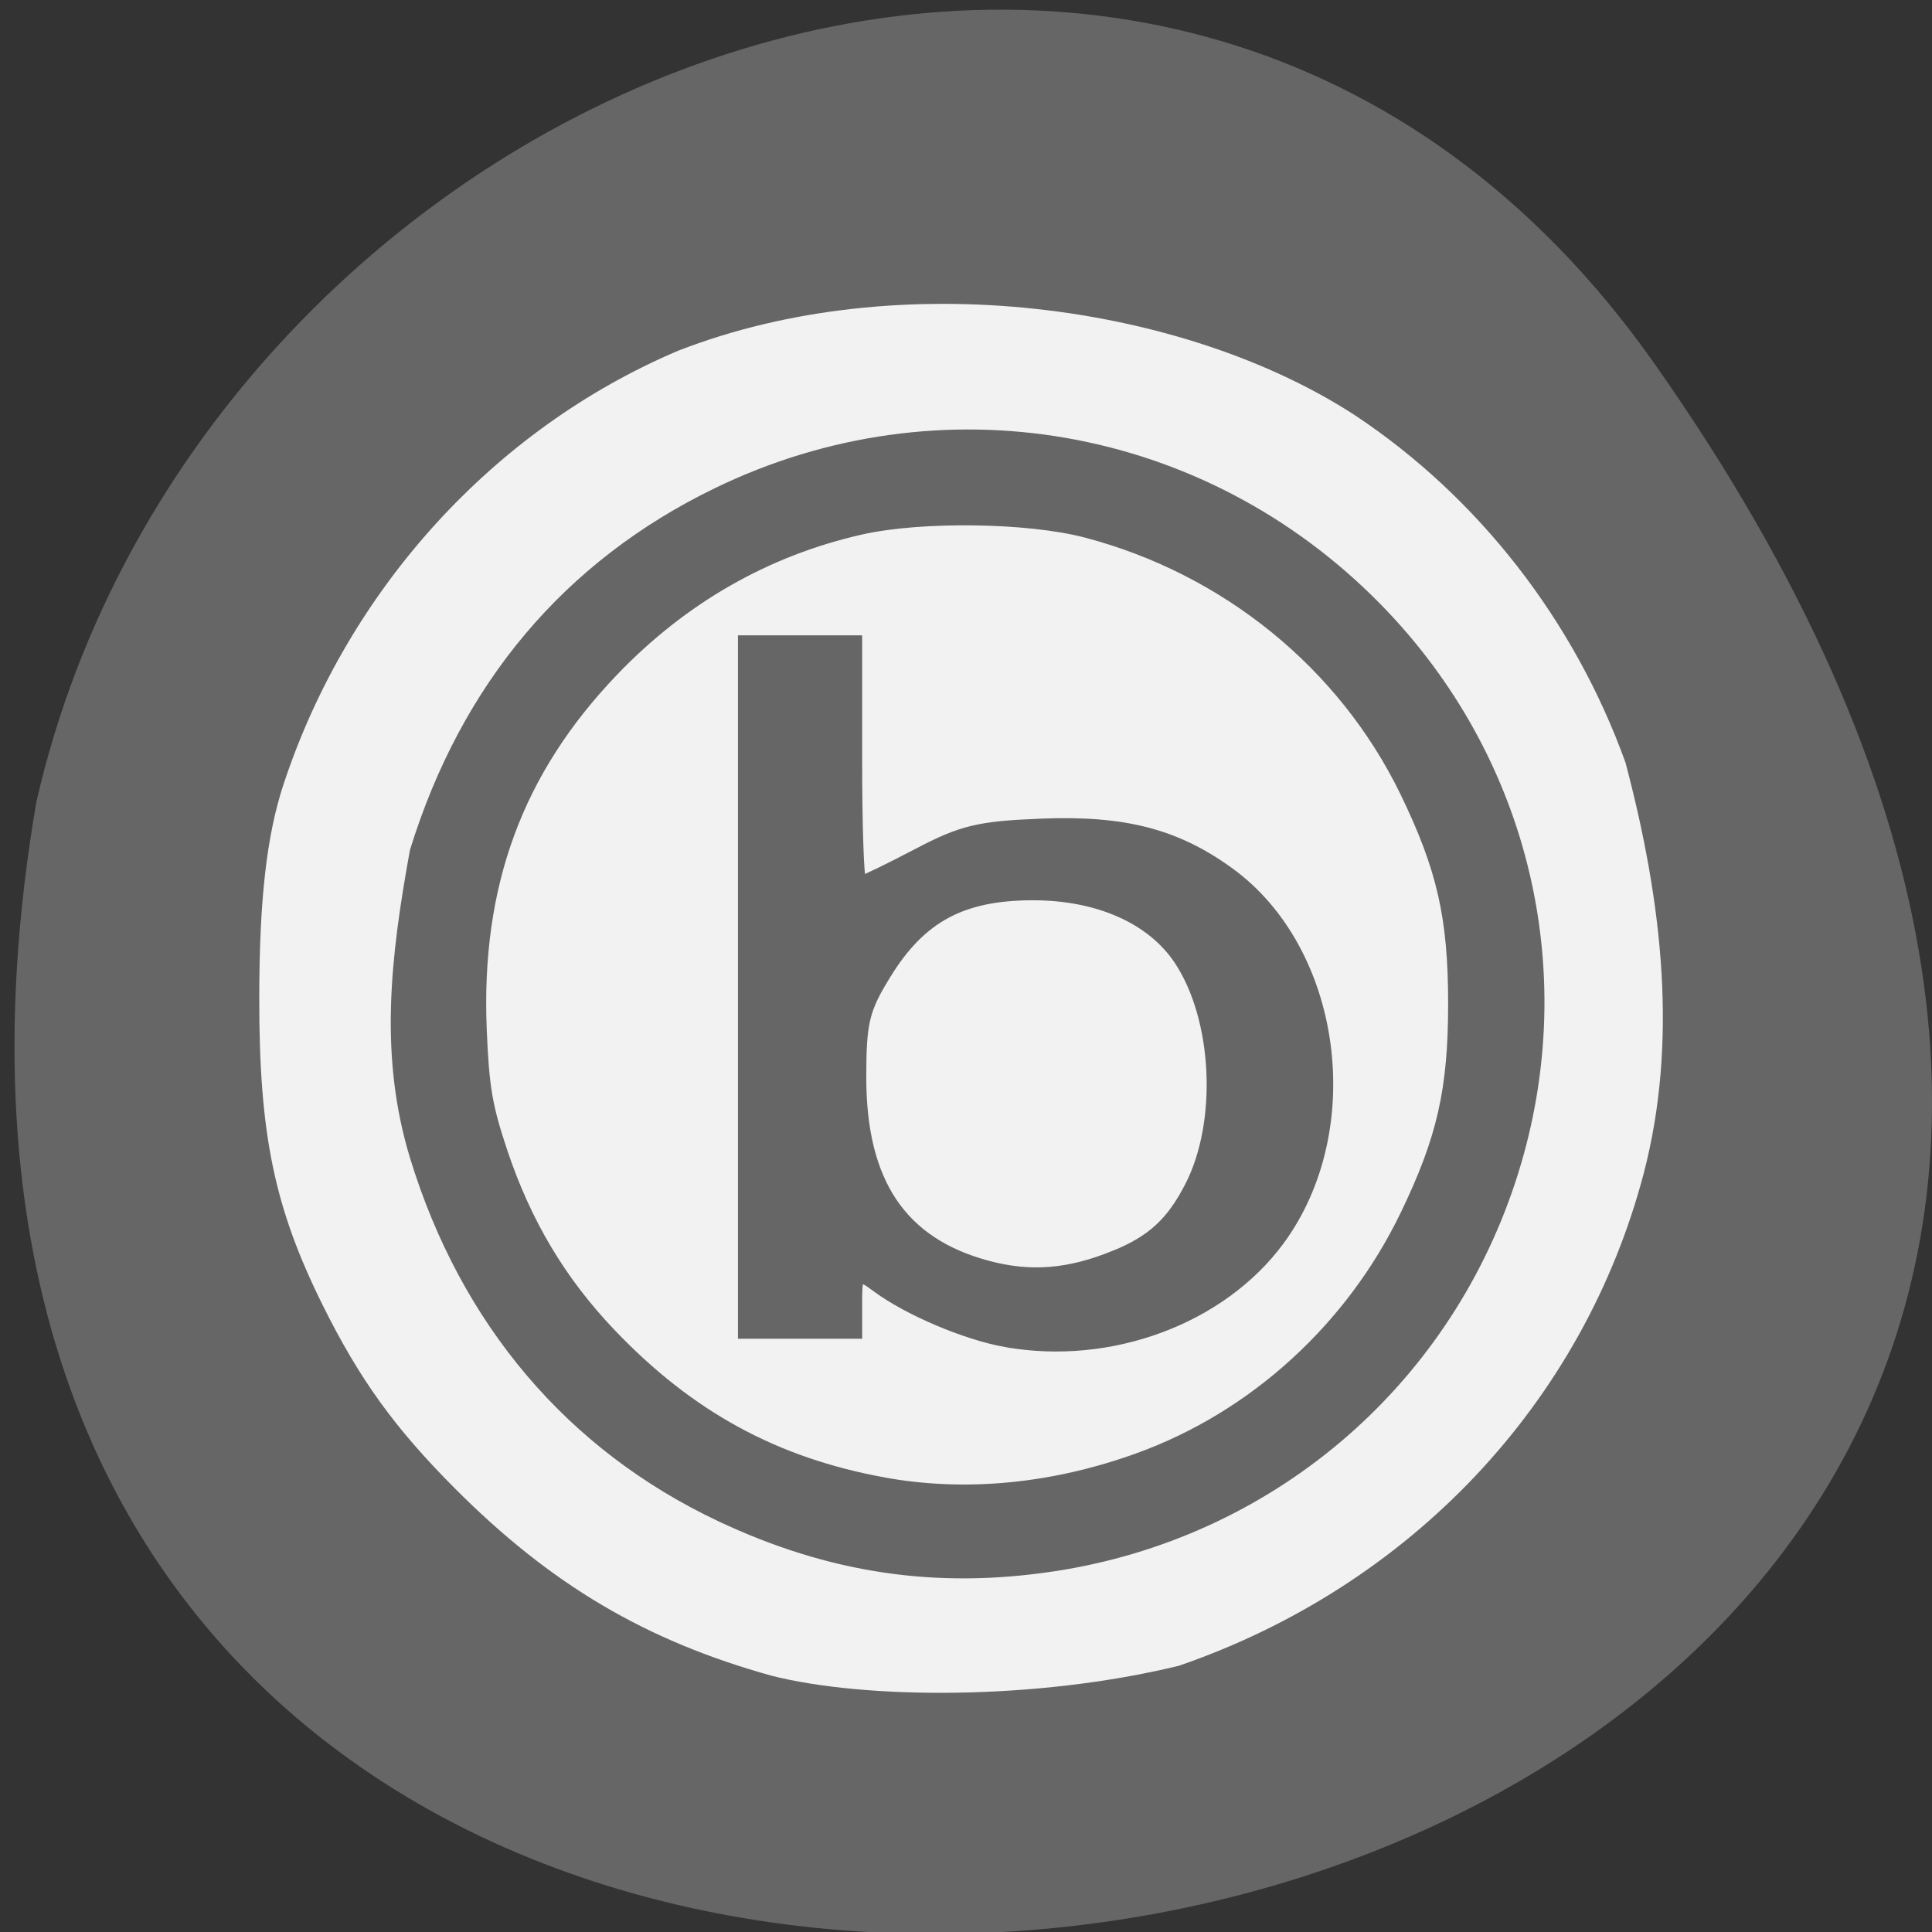 <svg xmlns="http://www.w3.org/2000/svg" viewBox="0 0 256 256"><rect x="0" y="0" width="256" height="256" fill="#333333" stroke="none"/><g color="#000" fill="#666"><path d="M 219.27,843.52 C 378.99,1071.5 -36.39,1144.06 4.81,901.81 26.646,805.46 155.29,752.19 219.27,843.52 z" transform="matrix(1 0 0 0.996 0 -791.9)" fill="#666"/></g><g transform="matrix(0.732 0 0 0.73 -20.17 -9.986)"><path d="m 167.27 317.86 c -22.823 -6.36 -39.961 -16.514 -57.33 -33.971 c -10.921 -10.974 -17.332 -19.883 -23.974 -33.31 -8.767 -17.725 -11.499 -30.986 -11.481 -55.727 c 0.013 -17.885 1.342 -29.582 4.422 -38.899 11.692 -35.38 38.08 -64.43 71.4 -78.61 40.06 -15.645 91.51 -8.54 122.57 11.747 22.286 14.836 39.645 37.19 48.921 63.01 6.832 25.871 9.439 50.913 3.318 74.5 -10.929 41.719 -42.21 74.963 -84.17 89.44 -25.963 6.335 -56.831 6.089 -73.67 1.822 z m 51.17 -18.971 c 39.07 -5.962 70.998 -32.967 83.39 -70.54 12.242 -37.1 2.937 -77.13 -24.423 -105.05 -31.846 -32.503 -79.7 -40.845 -120.47 -21 -27.21 13.246 -45.845 35.419 -55.17 65.65 -3.572 19.662 -5.591 37.425 0.001 55.9 9.223 30.24 28.517 53.04 55.814 65.955 19.964 9.445 39.436 12.352 60.852 9.08 z m -30.658 -17.02 c -19.548 -3.547 -34.89 -11.943 -49.04 -26.837 -8.87 -9.338 -15.07 -19.758 -19.325 -32.465 -2.751 -8.22 -3.33 -11.627 -3.756 -22.08 -1.055 -25.937 6.443 -46.39 23.587 -64.33 12.445 -13.03 27.426 -21.622 44.36 -25.456 10.757 -2.435 29.985 -2.17 40.32 0.556 25.09 6.615 46.08 23.736 57.14 46.598 6.638 13.728 8.625 22.485 8.625 38 0 15.499 -1.982 24.25 -8.612 38 -9.739 20.2 -27.06 36.04 -47.616 43.546 -15.319 5.591 -31.05 7.131 -45.694 4.474 z" fill="#f2f2f2"/><path d="m 209.65 257.46 c -7.268 -1.289 -17.685 -5.706 -23.409 -9.926 -3.333 -2.457 -3.372 -2.423 -3.372 2.954 v 5.441 h -10.49 h -10.49 v -63.09 v -63.09 h 10.49 h 10.49 v 21.78 c 0 11.979 0.327 21.78 0.727 21.78 0.4 0 4.906 -2.197 10.01 -4.882 8.02 -4.215 11.08 -4.953 22.423 -5.404 15.08 -0.599 24.464 1.834 34.14 8.857 19.563 14.204 23.998 46.783 9.128 67.05 -10.531 14.353 -30.711 21.883 -49.647 18.526 z m 19.621 -16.05 c 6.696 -2.735 10.22 -5.999 13.559 -12.555 5.913 -11.613 5 -30.25 -1.989 -40.804 -4.944 -7.46 -14.608 -11.739 -26.444 -11.709 -12.608 0.032 -19.974 4 -26.23 14.14 -4.02 6.514 -4.549 8.7 -4.549 18.758 0 19 7.247 29.848 22.73 34.01 7.773 2.091 14.638 1.538 22.923 -1.846 z" fill="#666" stroke="#666" stroke-width="1.5"/></g></svg>